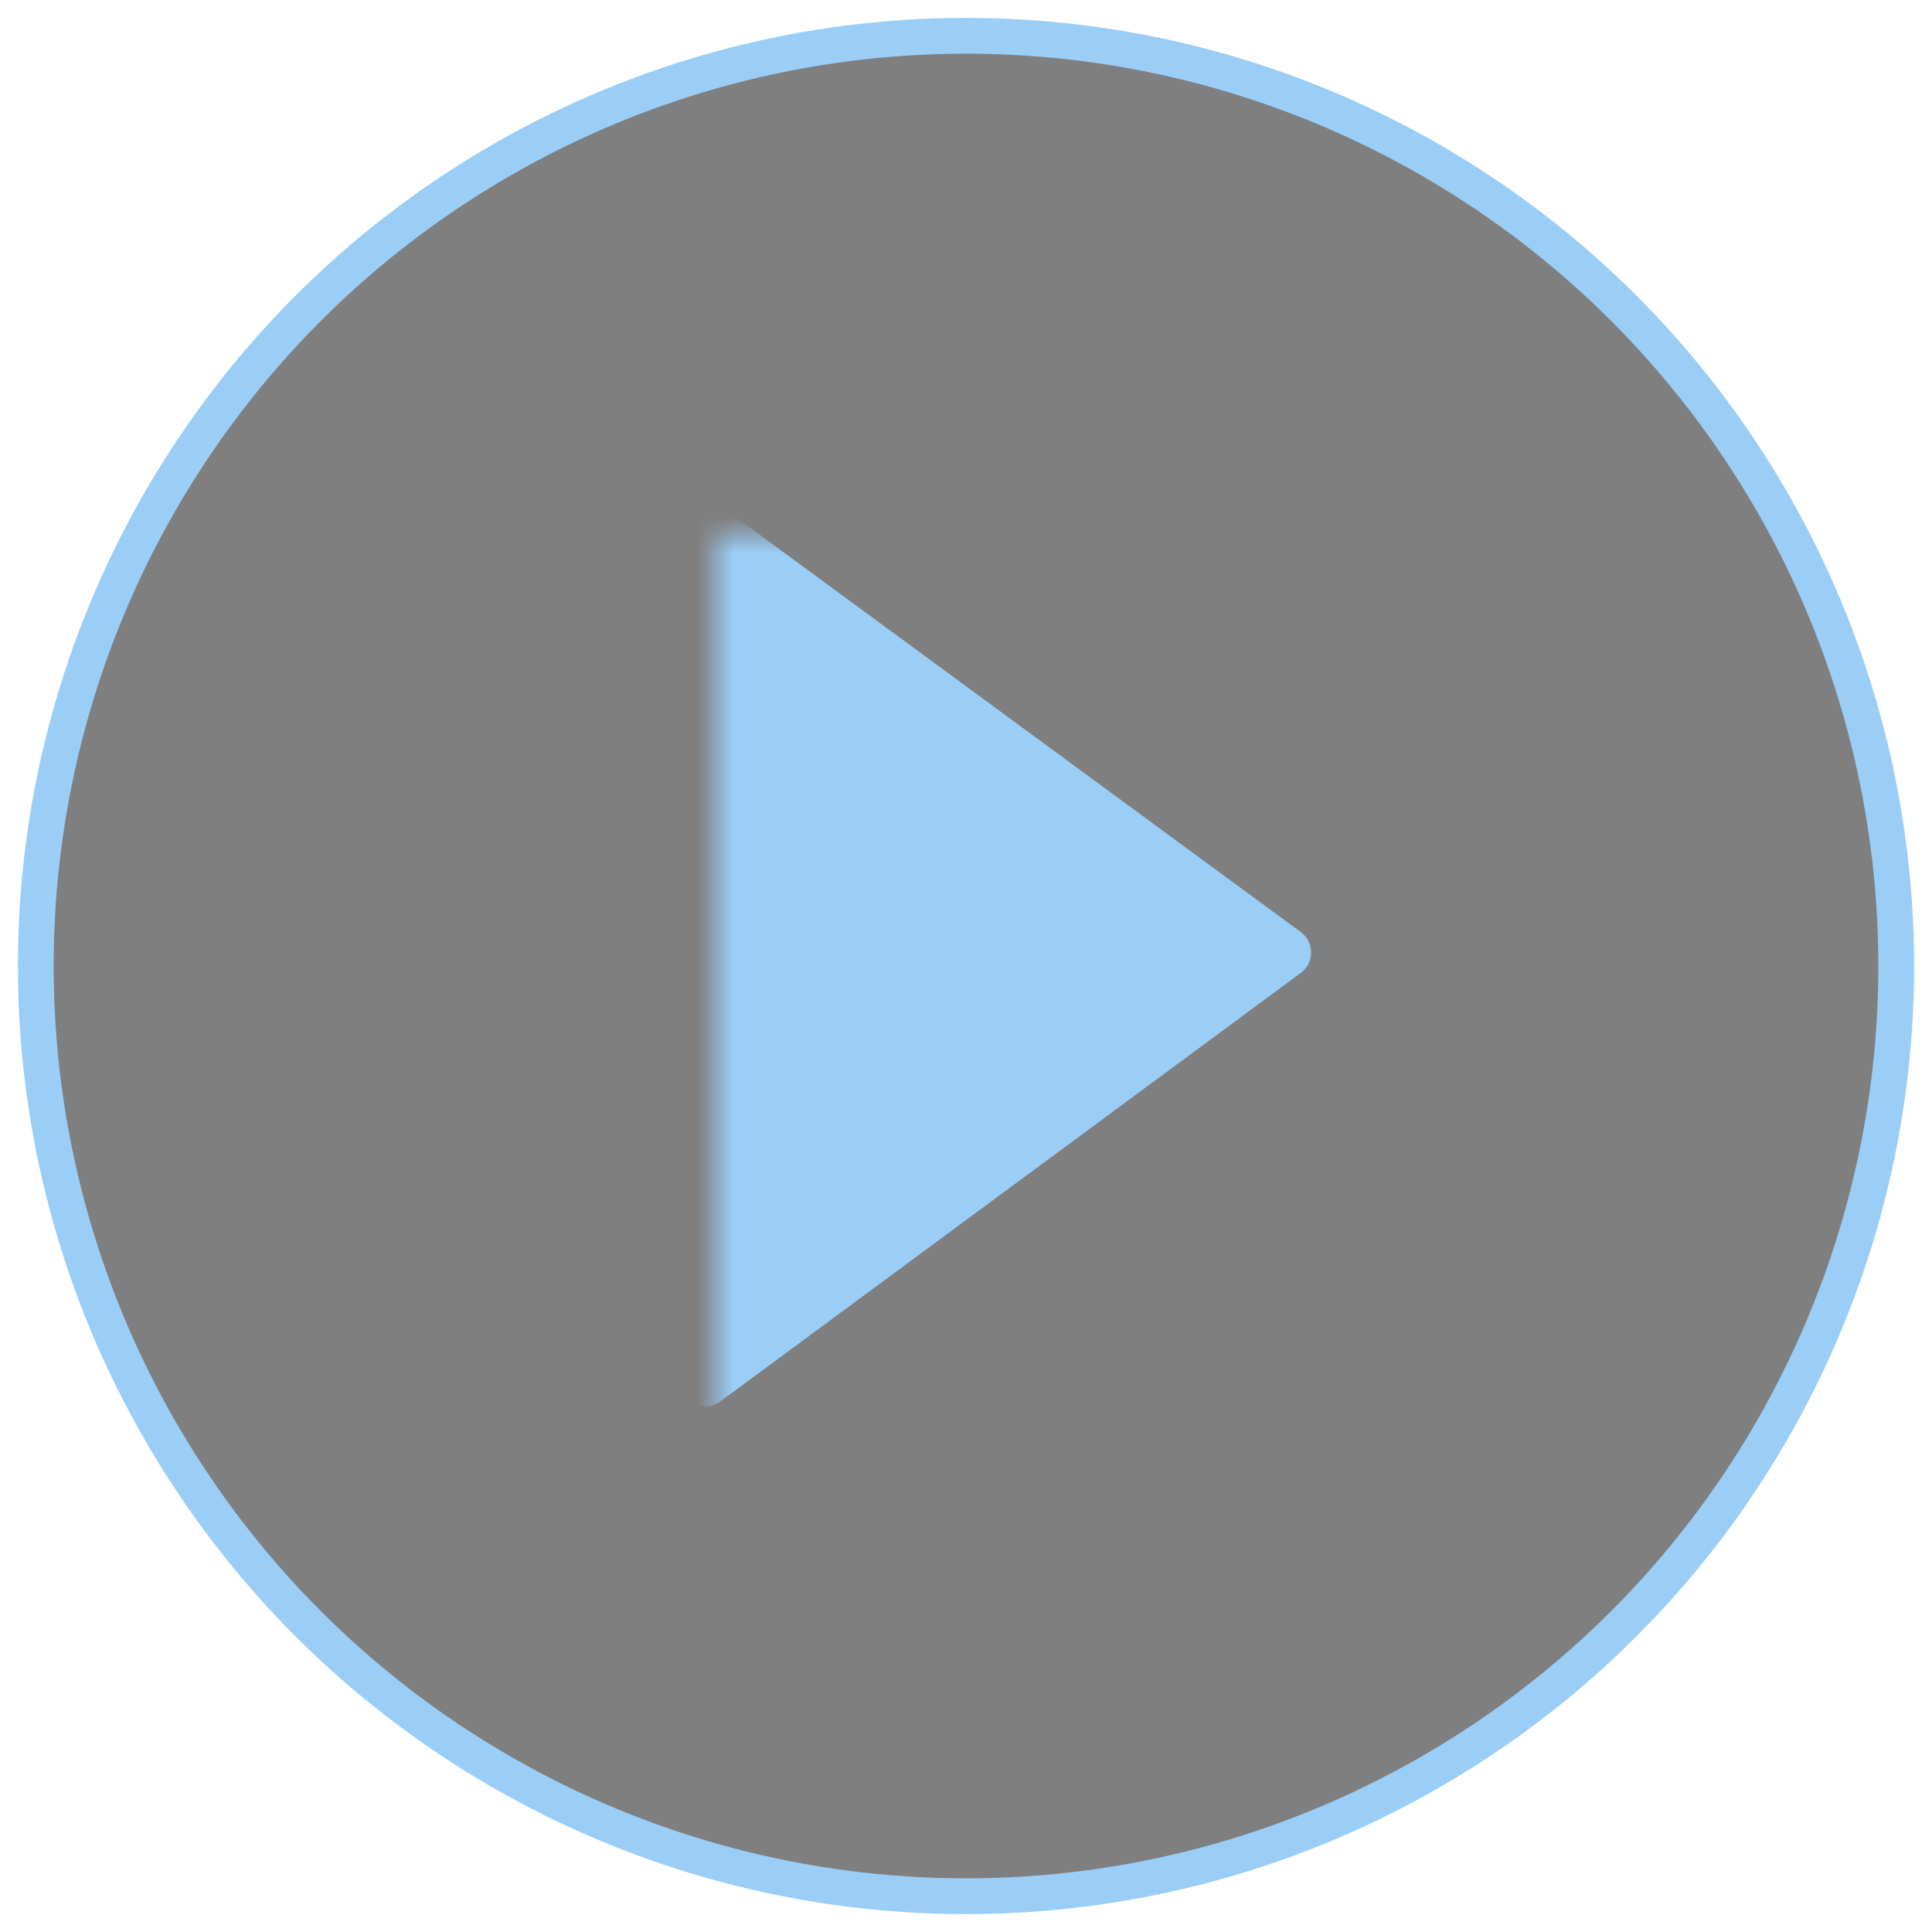 <svg xmlns="http://www.w3.org/2000/svg" xmlns:xlink="http://www.w3.org/1999/xlink" width="54" height="54" viewBox="0 0 54 54">
    <defs>
        <path id="a" d="M17.645 0v25.308H.001V0h17.644z"/>
    </defs>
    <g fill="none" fill-rule="evenodd" transform="translate(1 1)">
        <circle cx="26" cy="26" r="26" fill="#000" fill-opacity=".5" stroke="#9ACEF7"/>
        <g transform="translate(19 13.958)">
            <mask id="b" fill="#fff">
                <use xlink:href="#a"/>
            </mask>
            <path fill="#9ACEF7" d="M16.34 11.08L.122-.828A.714.714 0 0 0-1-.245v23.882c0 .575.652.913 1.123.584L16.34 12.249a.71.71 0 0 0 0-1.168" mask="url(#b)"/>
        </g>
    </g>
</svg>
